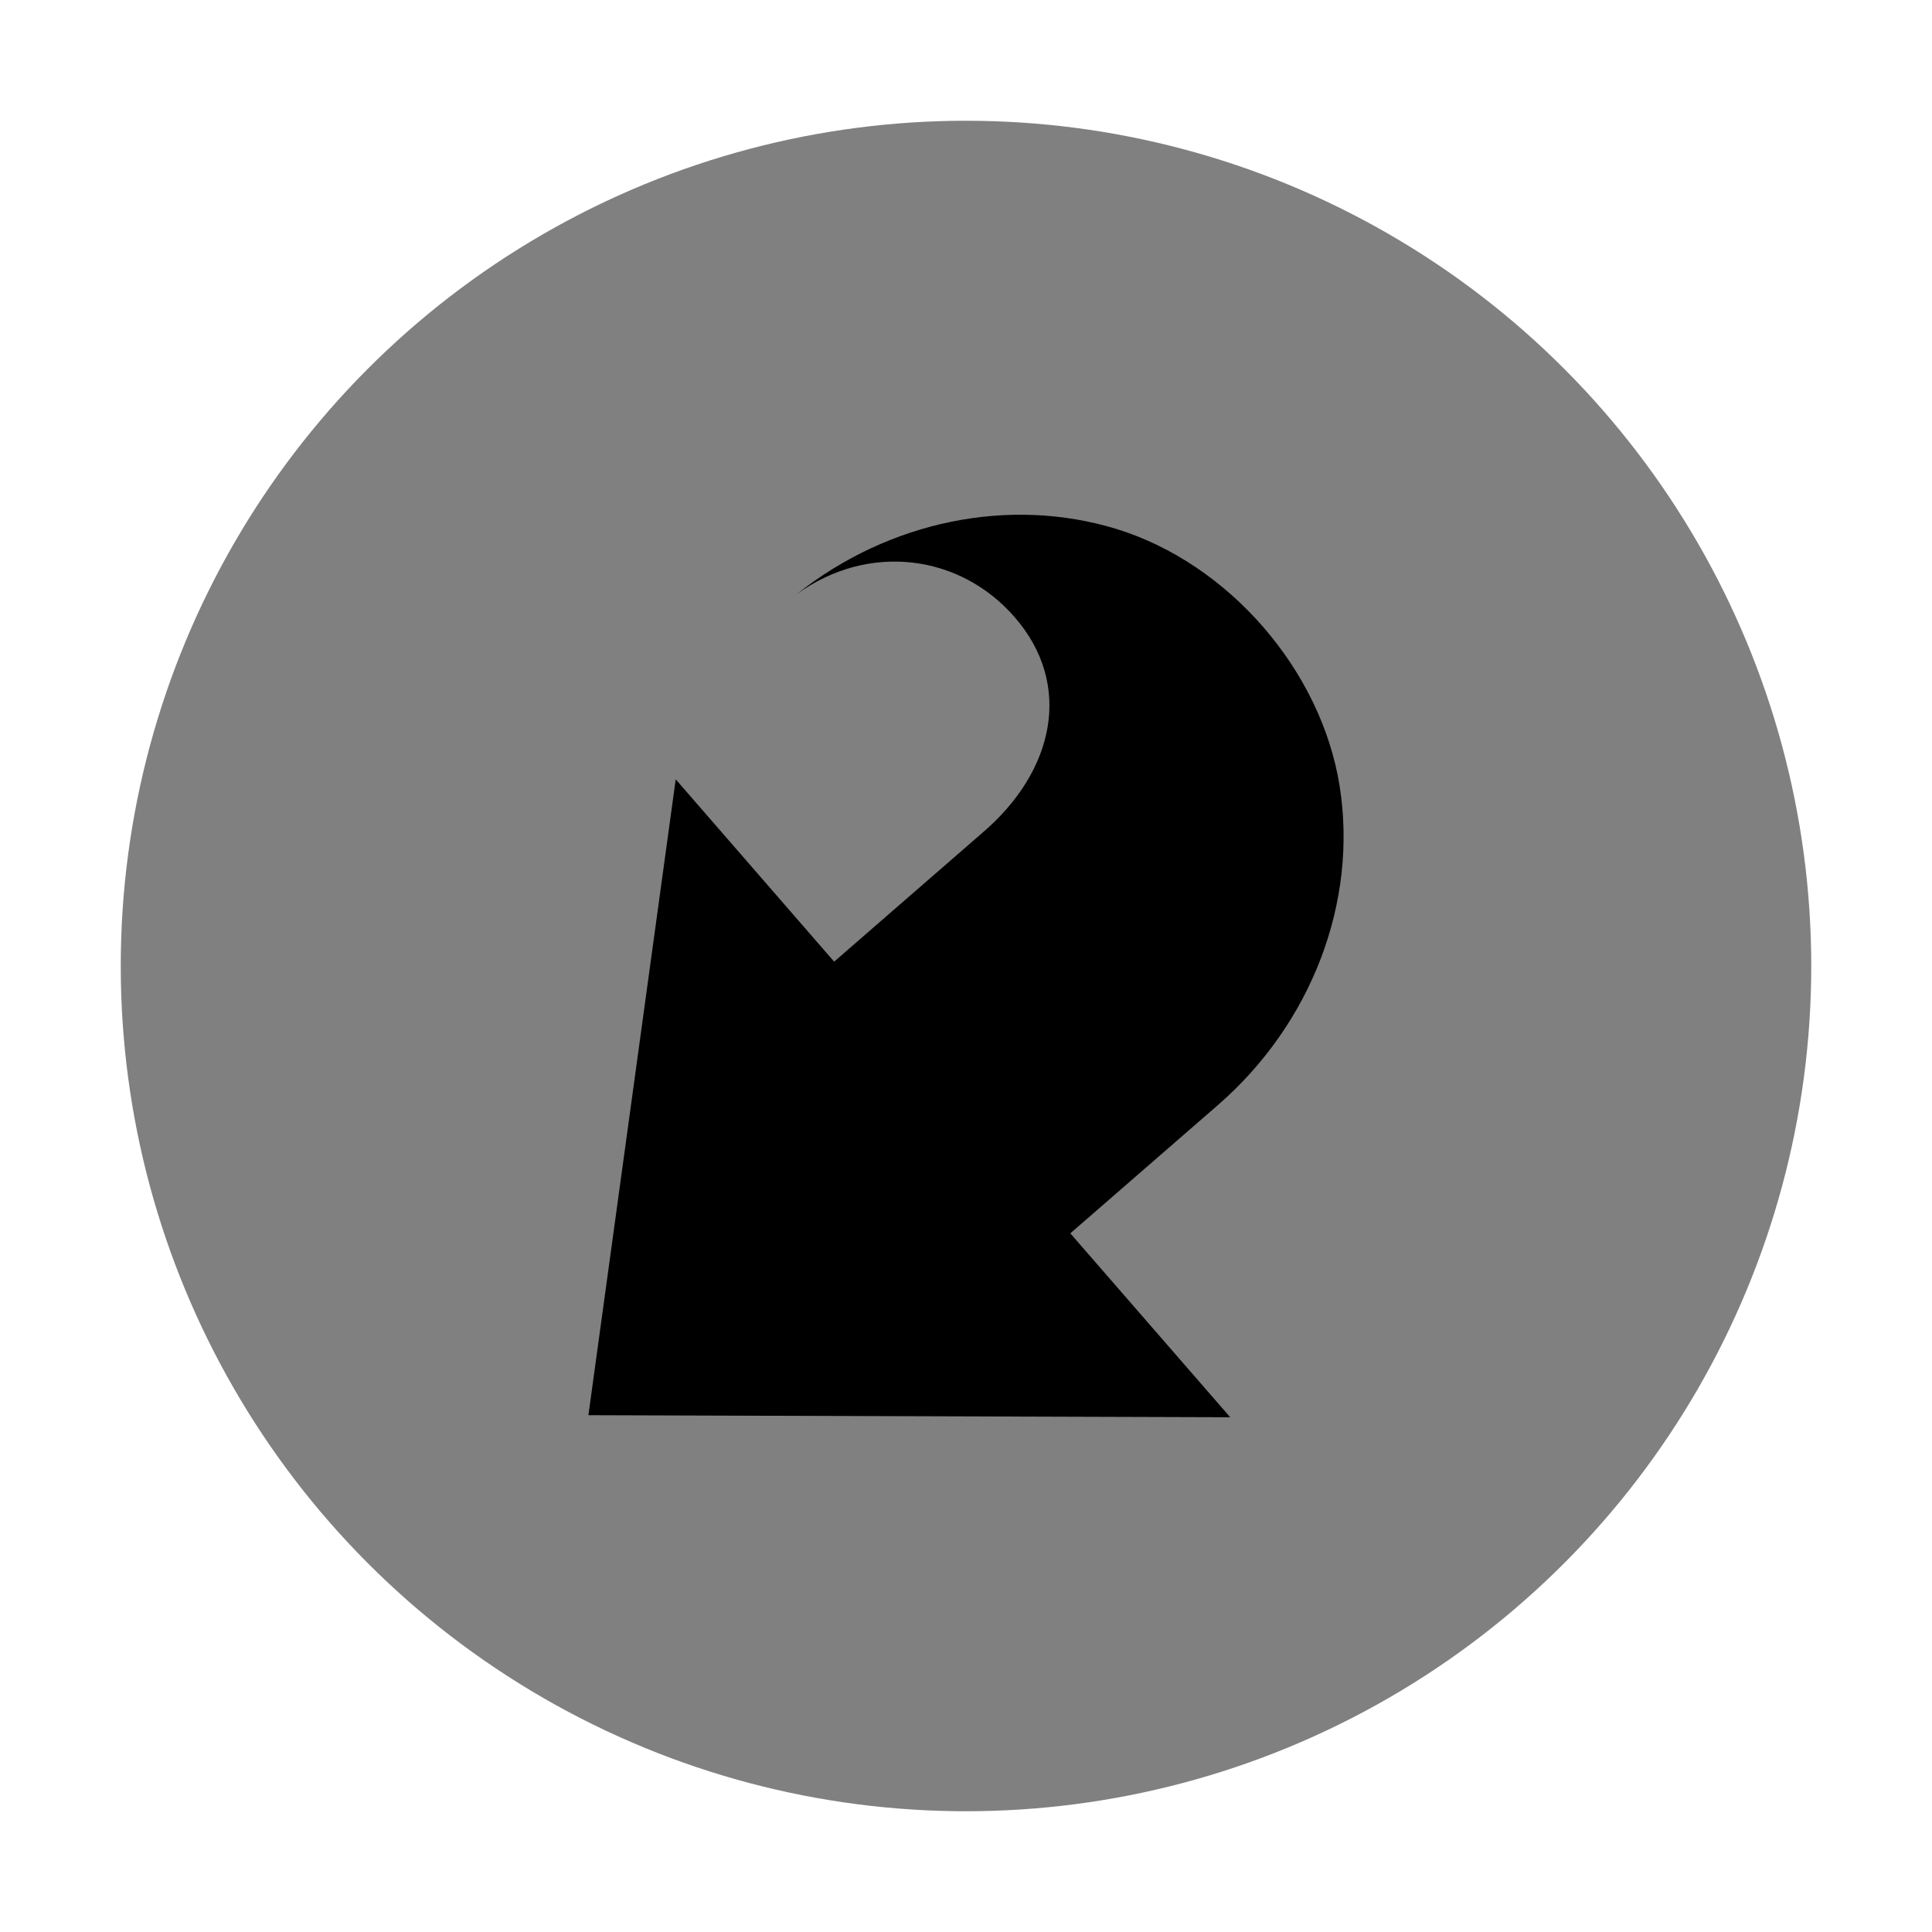 <?xml version="1.0" encoding="UTF-8" standalone="no"?>
<svg
   xmlns:dc="http://purl.org/dc/elements/1.1/"
   xmlns:cc="http://creativecommons.org/ns#"
   xmlns:rdf="http://www.w3.org/1999/02/22-rdf-syntax-ns#"
   xmlns:svg="http://www.w3.org/2000/svg"
   xmlns="http://www.w3.org/2000/svg"
   xmlns:sodipodi="http://sodipodi.sourceforge.net/DTD/sodipodi-0.dtd"
   xmlns:inkscape="http://www.inkscape.org/namespaces/inkscape"
   height="16"
   width="16"
   viewBox="0 0 16 16"
   version="1.1"
   id="svg6"
   sodipodi:docname="emblem-symbolic-link.svg"
   inkscape:version="0.92.2 (unknown)">
  <defs
     id="defs10" />
  <sodipodi:namedview
     pagecolor="#808080"
     bordercolor="#808080"
     borderopacity="1"
     objecttolerance="10"
     gridtolerance="10"
     guidetolerance="10"
     inkscape:pageopacity="0"
     inkscape:pageshadow="2"
     inkscape:window-width="1357"
     inkscape:window-height="851"
     id="namedview8"
     showgrid="false"
     inkscape:zoom="14.75"
     inkscape:cx="-15.898305"
     inkscape:cy="8"
     inkscape:window-x="296"
     inkscape:window-y="196"
     inkscape:window-maximized="0"
     inkscape:current-layer="svg6" />
  <circle
     style="opacity:1;fill:#808080;fill-opacity:1"
     cx="8"
     cy="8"
     r="7"
     id="circle2" />
  <path
     style="fill:#000;fill-rule:evenodd"
     d="M 10.188,11.737 8.864,10.214 10.087,9.151 C 10.863,8.476 11.247,7.468 11.094,6.508 10.94,5.547 10.174,4.666 9.244,4.38 8.36,4.11 7.364,4.313 6.599,4.92 7.199,4.488 7.953,4.593 8.403,5.111 8.887,5.667 8.737,6.386 8.131,6.901 L 6.908,7.964 5.596,6.454 4.873,11.72 Z"
     id="path4"
     inkscape:connector-curvature="0" />
</svg>
